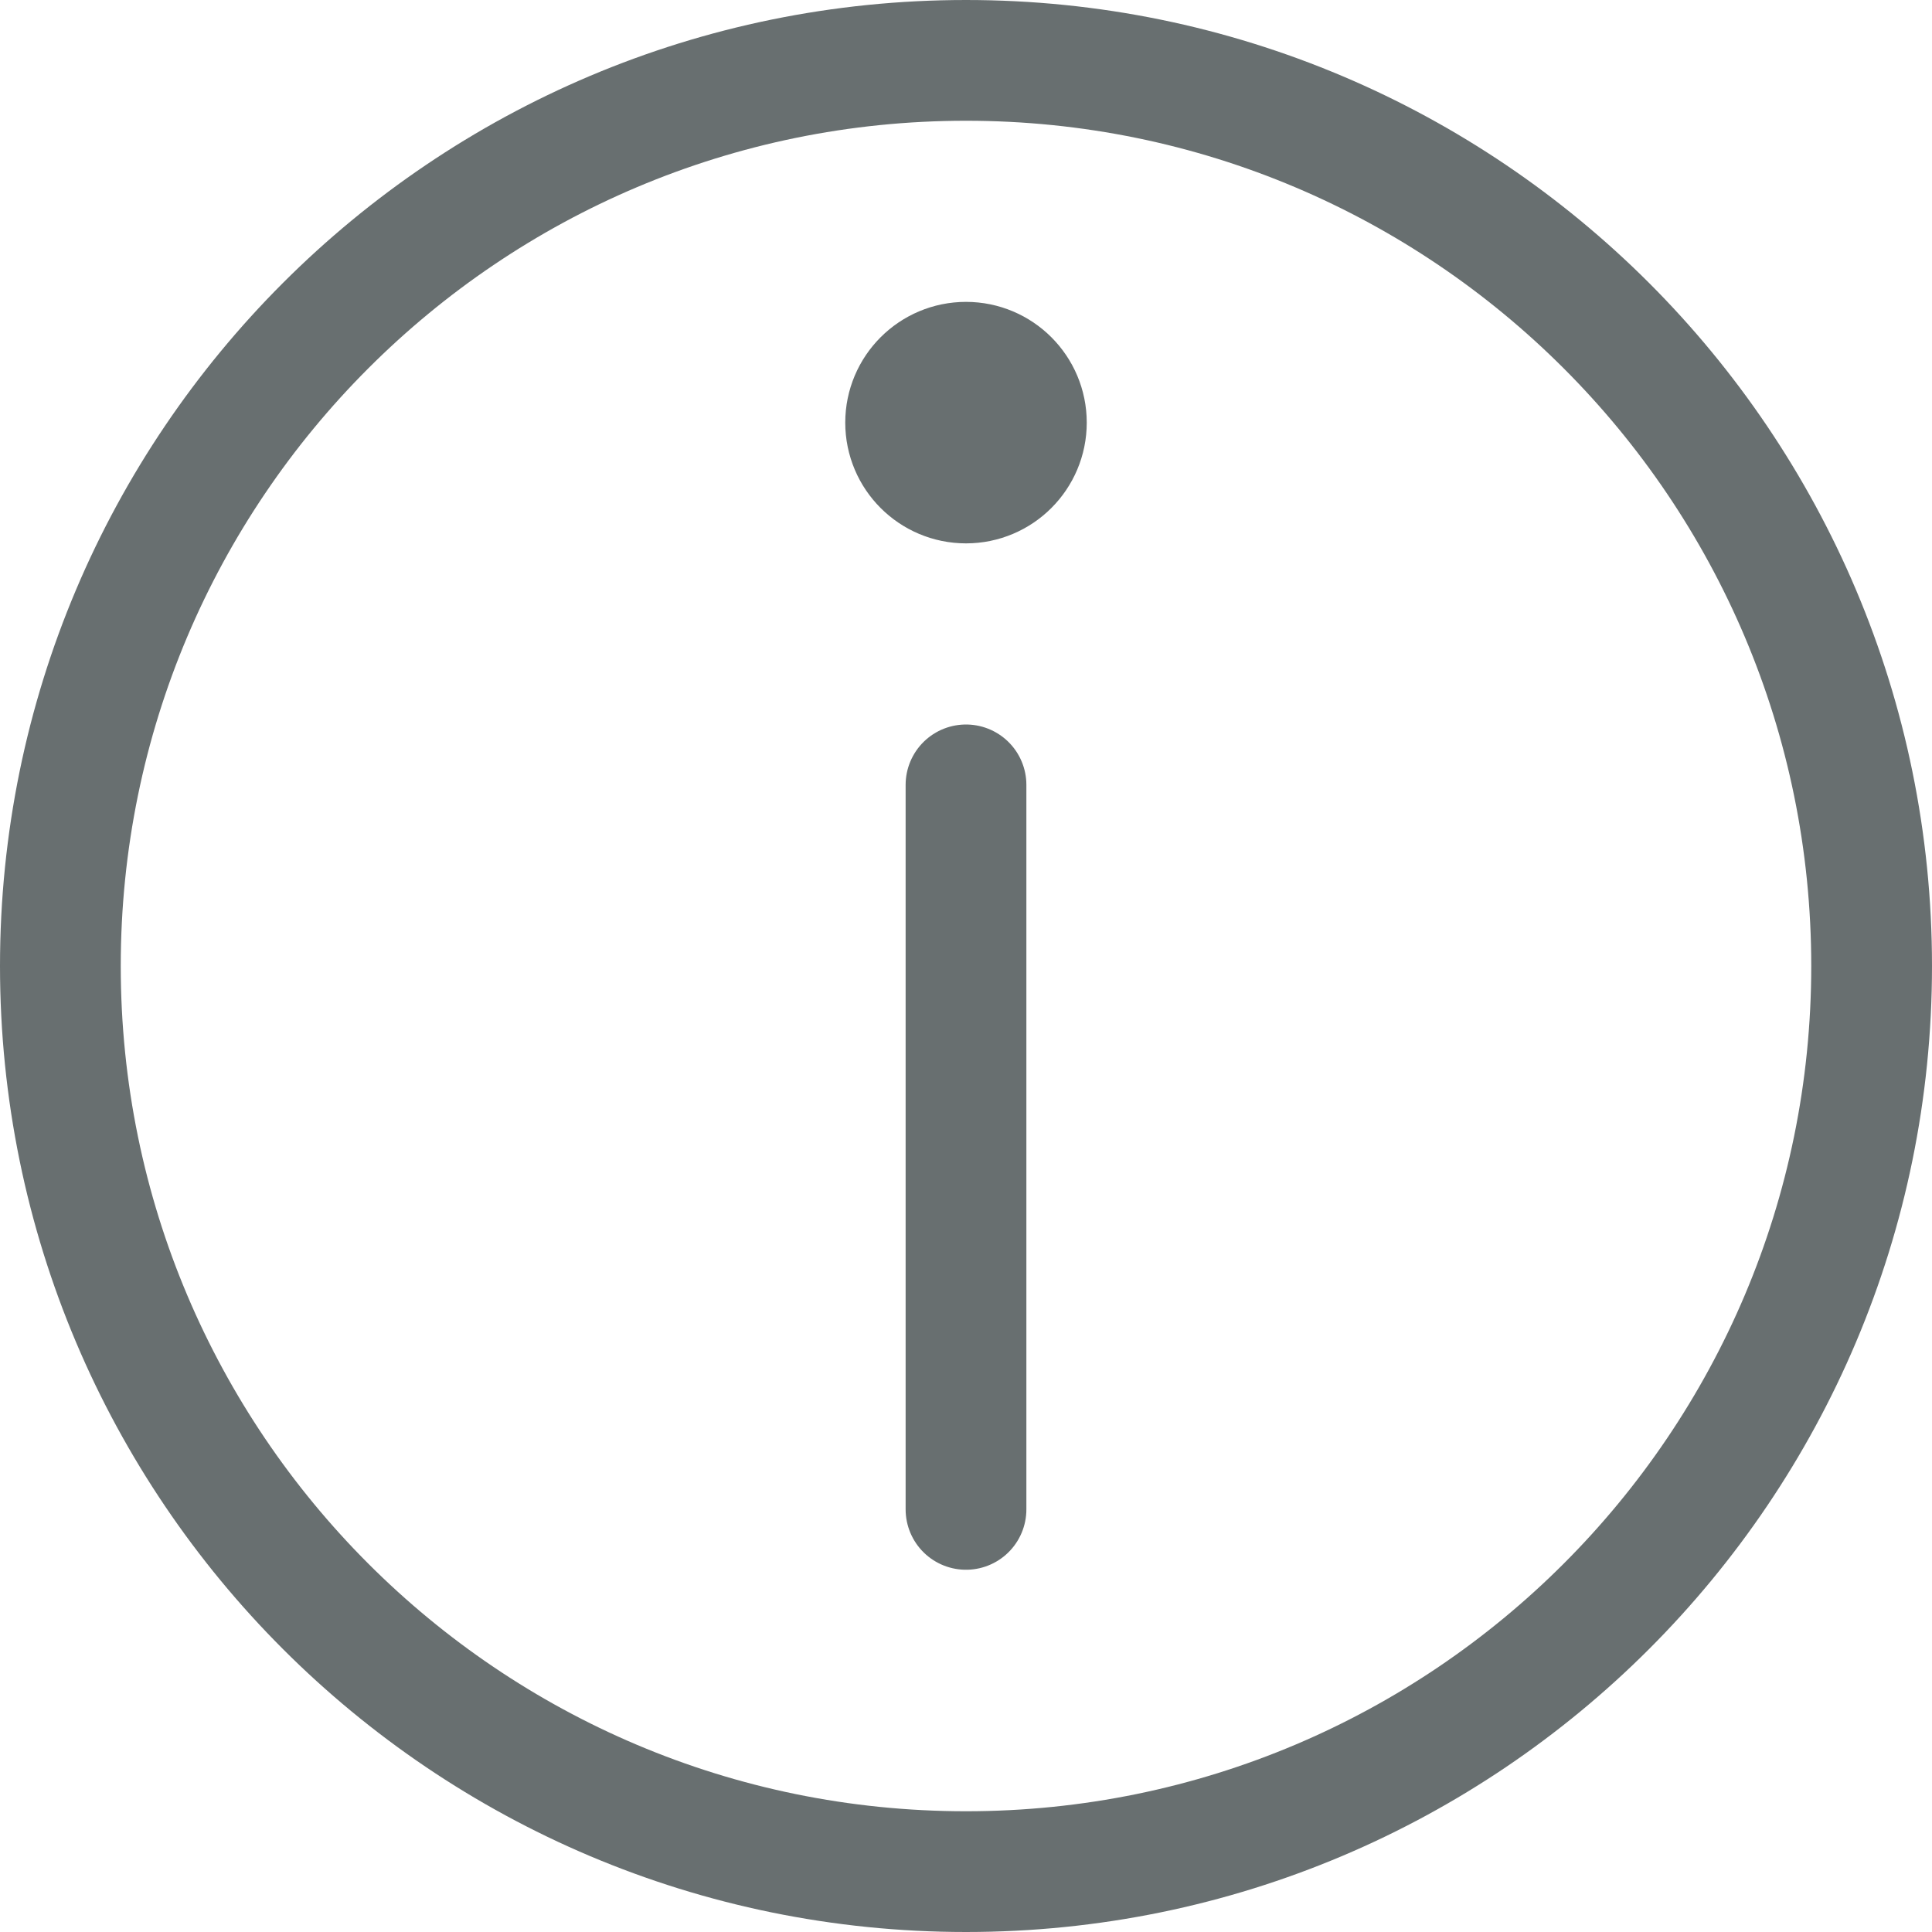 <svg width="16" height="16" viewBox="0 0 16 16" fill="none" xmlns="http://www.w3.org/2000/svg" xmlns:xlink="http://www.w3.org/1999/xlink">
	<desc>
			Created with Pixso.
	</desc>
	<defs/>
	<path id="Vector" d="M8 15.5C3.858 15.5 0.5 12.142 0.5 8C0.5 3.858 3.858 0.5 8 0.5C12.142 0.5 15.5 3.858 15.5 8C15.5 12.142 12.142 15.5 8 15.5ZM8 4C7.724 4 7.5 3.776 7.5 3.5C7.5 3.224 7.724 3 8 3C8.276 3 8.5 3.224 8.5 3.5C8.5 3.776 8.276 4 8 4ZM8 12.5L8 6.5" stroke="#686F70" stroke-opacity="1" stroke-width="1" stroke-linecap="round"/>
</svg>
